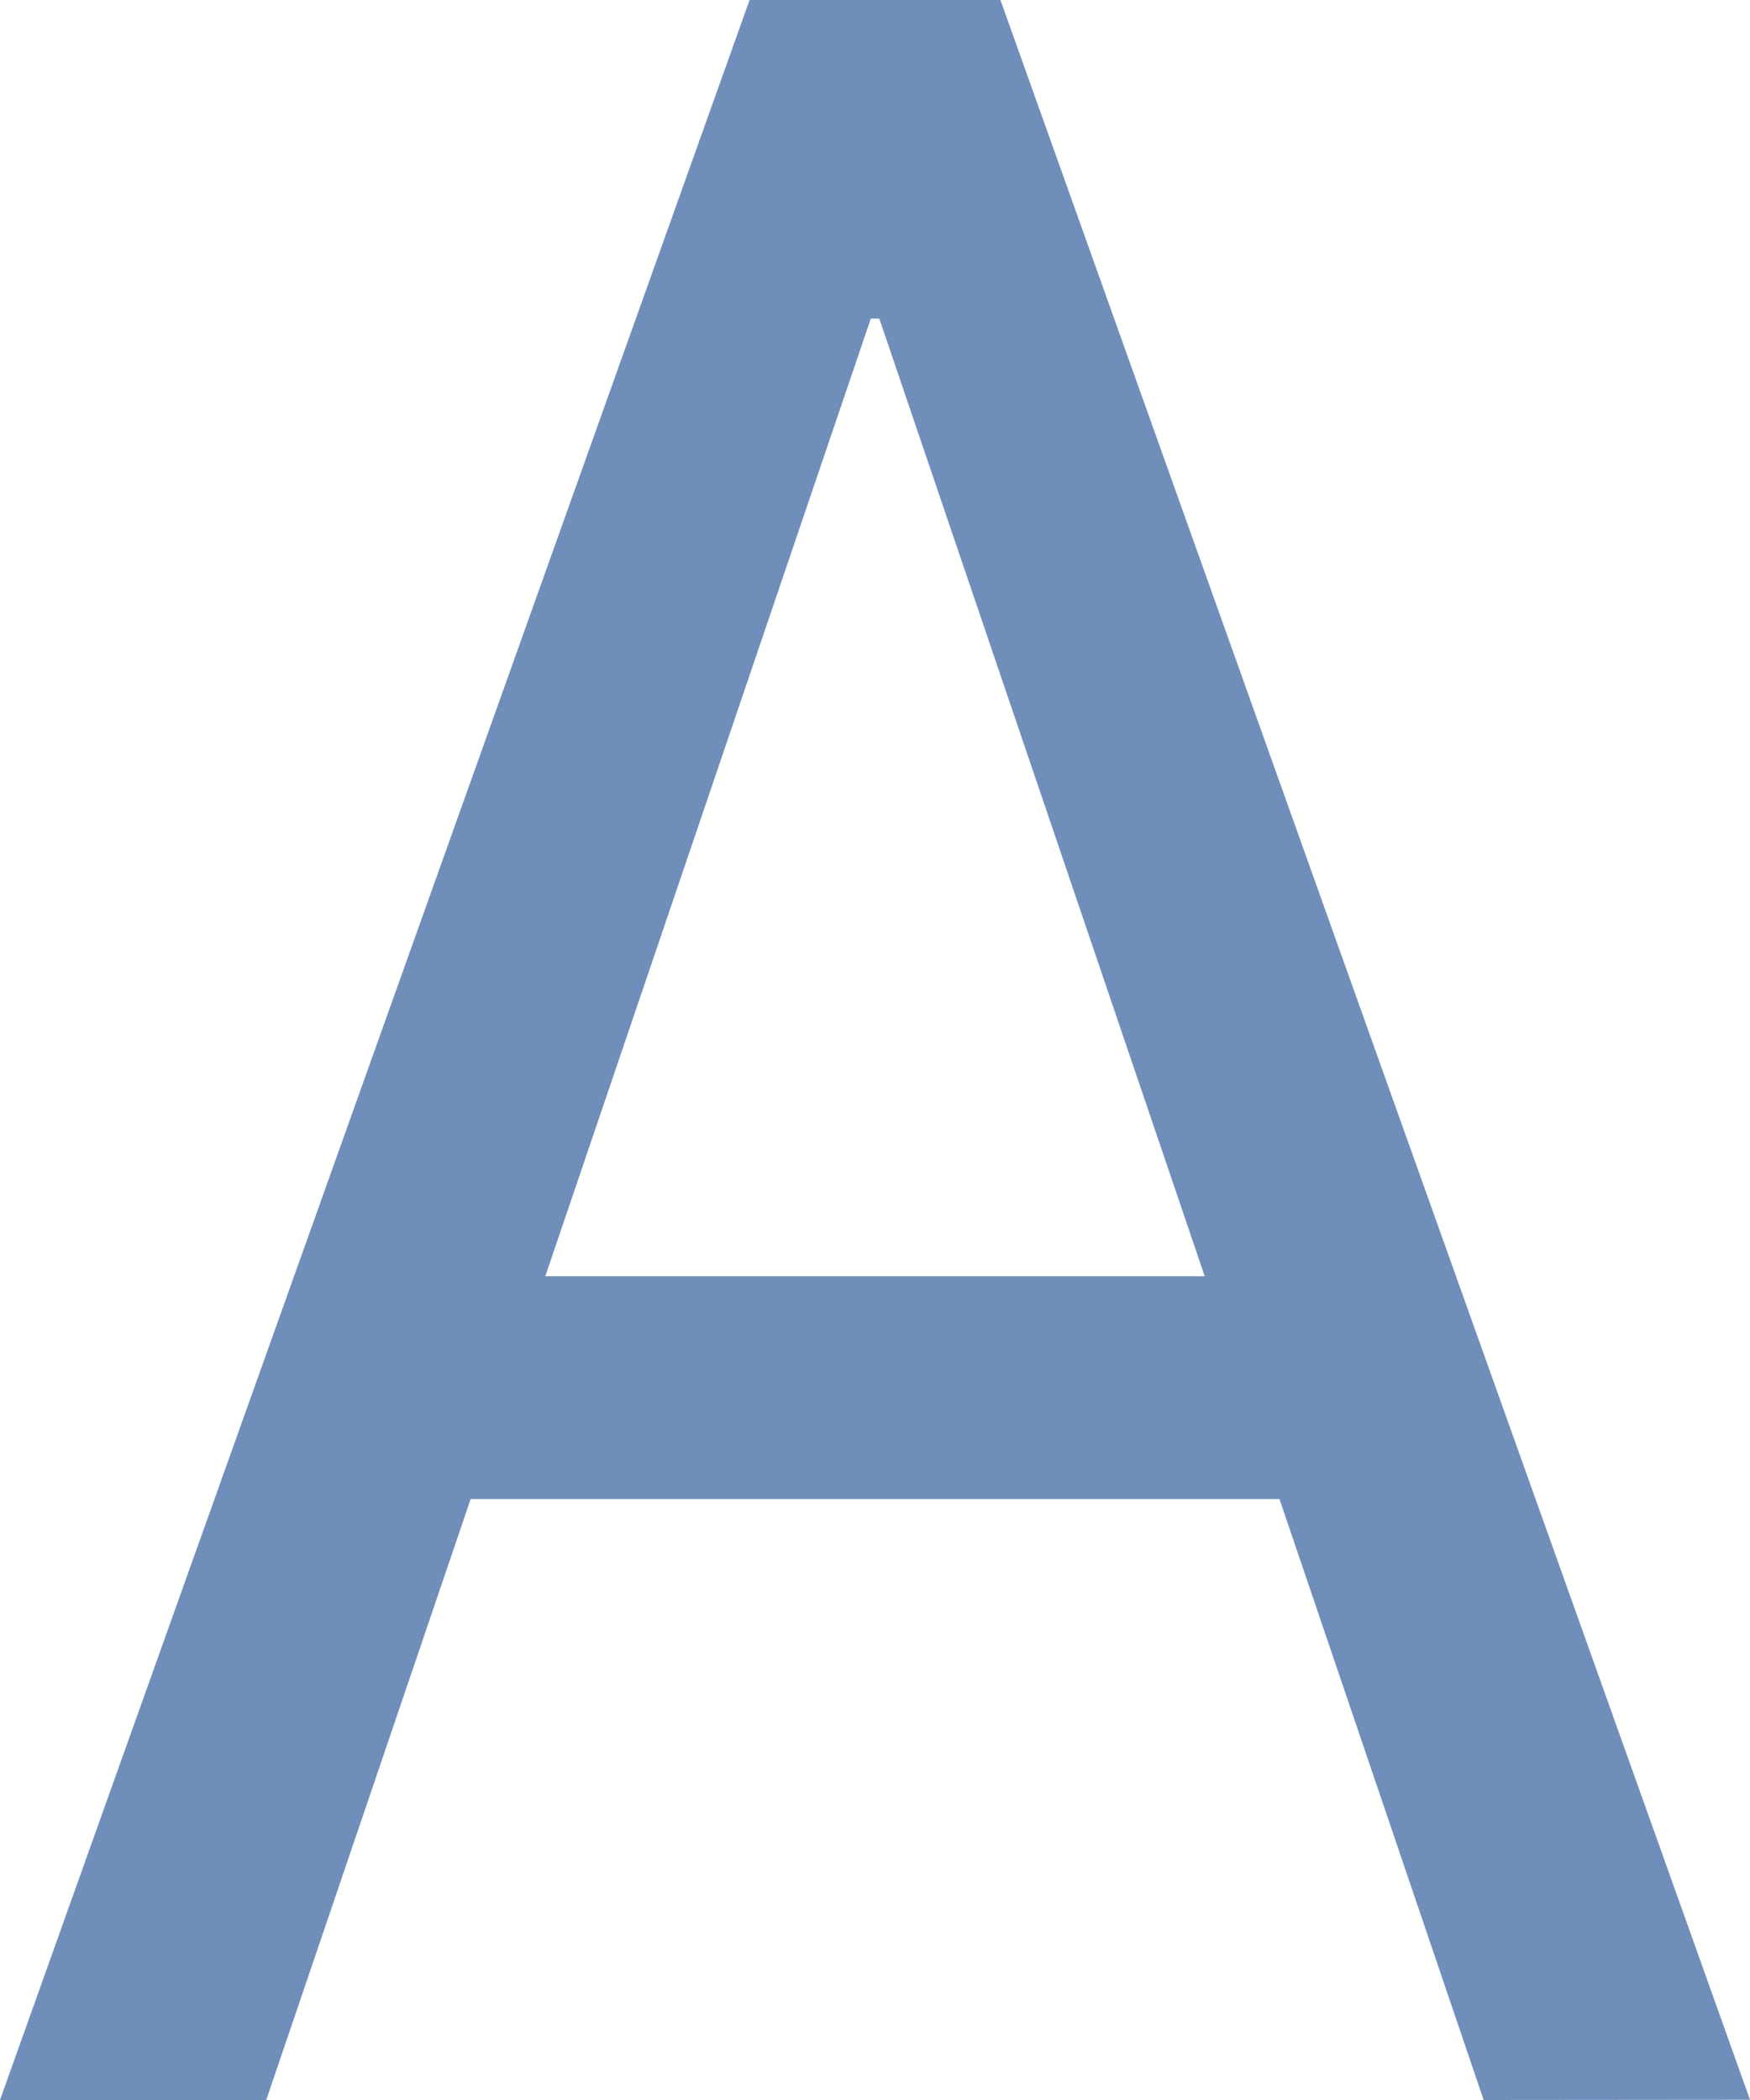 <svg xmlns="http://www.w3.org/2000/svg" width="15" height="18" viewBox="0 0 15 18"><path fill="#6f8eba" d="M7.537 2.731l2.789 8.208H4.674l2.79-8.208zM2.282 18l1.752-5.151h6.933L12.717 18 15 17.998 8.575 0h-2.15L0 18h2.282z"/></svg>